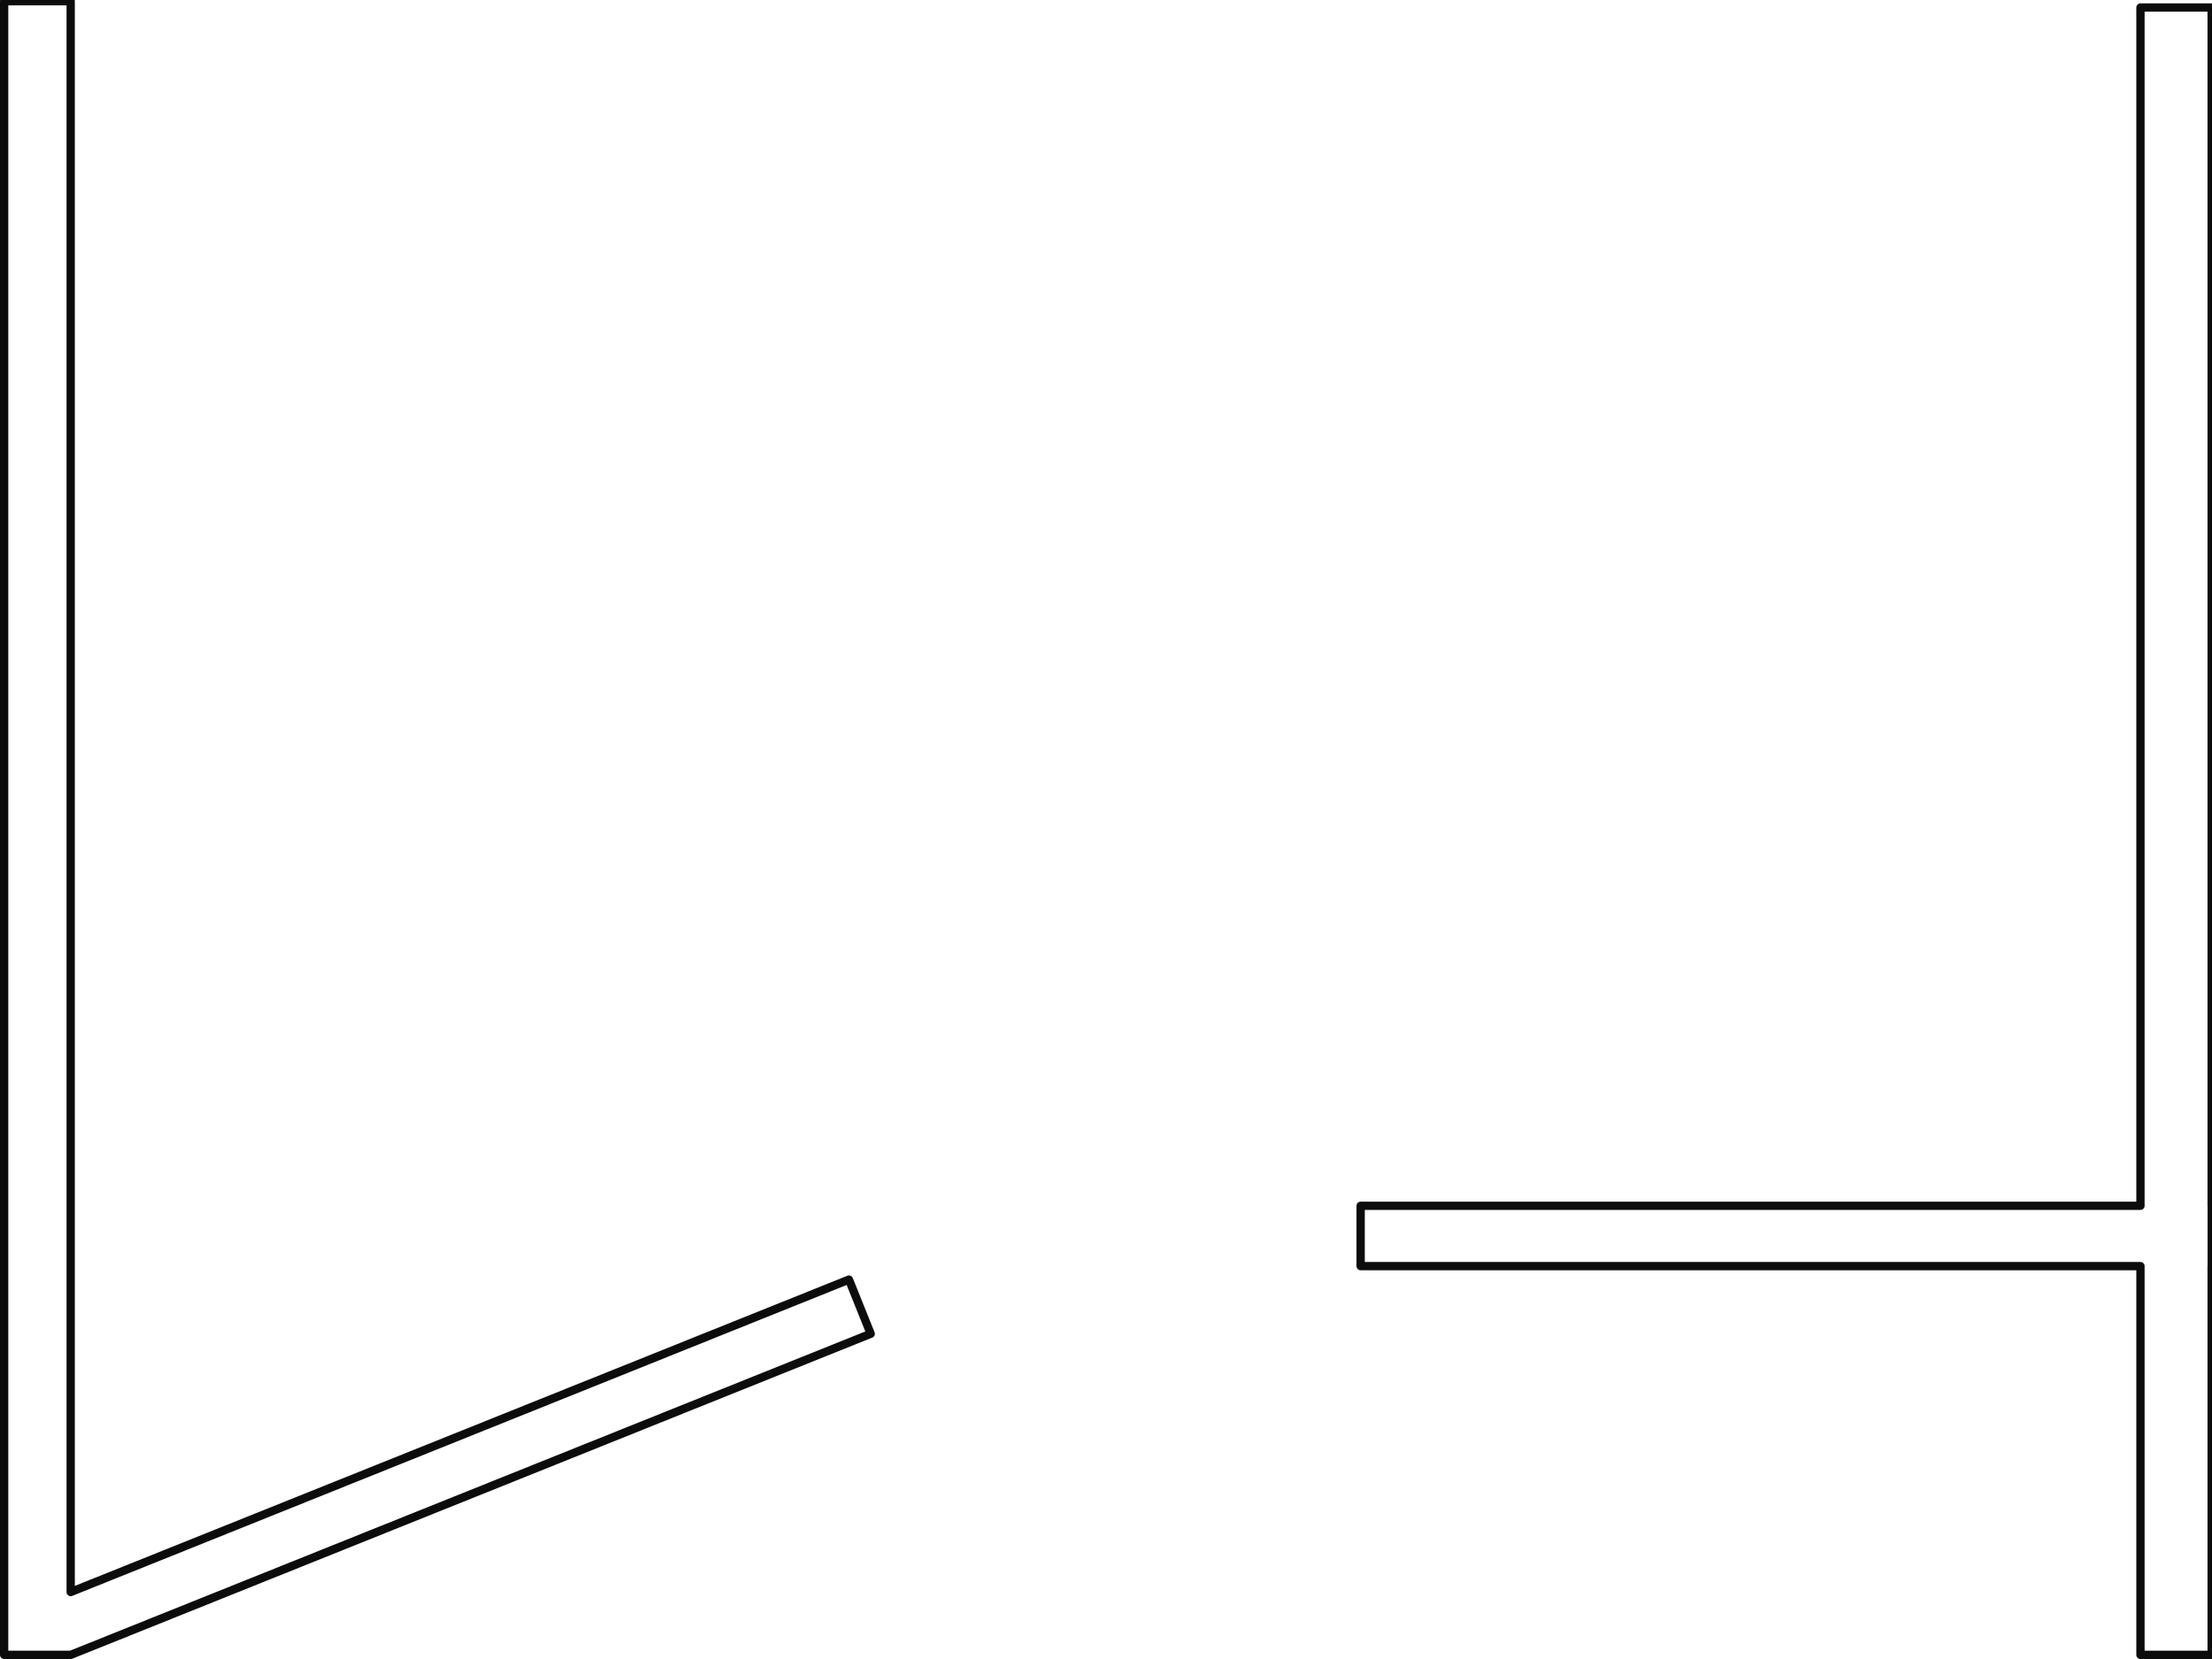 <?xml version="1.0" encoding="UTF-8" standalone="no"?>
<!-- Created with Inkscape (http://www.inkscape.org/) -->

<svg
   xmlns:dc="http://purl.org/dc/elements/1.1/"
   xmlns:cc="http://creativecommons.org/ns#"
   xmlns:rdf="http://www.w3.org/1999/02/22-rdf-syntax-ns#"
   xmlns:svg="http://www.w3.org/2000/svg"
   xmlns="http://www.w3.org/2000/svg"
   xmlns:sodipodi="http://sodipodi.sourceforge.net/DTD/sodipodi-0.dtd"
   xmlns:inkscape="http://www.inkscape.org/namespaces/inkscape"
   width="800"
   height="600"
   id="svg2"
   version="1.1"
   inkscape:version="0.47pre1 r21720"
   sodipodi:docname="level2_1.svg"
   inkscape:output_extension="org.inkscape.output.svg.inkscape"
   inkscape:export-filename="/Users/riq/progs/pedoman/data/levels/level2_1.png"
   inkscape:export-xdpi="90"
   inkscape:export-ydpi="90">
  <defs
     id="defs2824">
    <pattern
       inkscape:stockid="Checkerboard white"
       id="Checkerboardwhite"
       patternTransform="translate(0,0) scale(10,10)"
       height="2"
       width="2"
       patternUnits="userSpaceOnUse"
       inkscape:collect="always">
      <rect
         id="rect4490"
         height="1"
         width="1"
         y="0"
         x="0"
         style="fill:white;stroke:none" />
      <rect
         id="rect4492"
         height="1"
         width="1"
         y="1"
         x="1"
         style="fill:white;stroke:none" />
    </pattern>
    <inkscape:perspective
       sodipodi:type="inkscape:persp3d"
       inkscape:vp_x="0 : 300 : 1"
       inkscape:vp_y="0 : 1000 : 0"
       inkscape:vp_z="800 : 300 : 1"
       inkscape:persp3d-origin="400 : 200 : 1"
       id="perspective2826" />
    <inkscape:perspective
       id="perspective3181"
       inkscape:persp3d-origin="0.5 : 0.33333333 : 1"
       inkscape:vp_z="1 : 0.5 : 1"
       inkscape:vp_y="0 : 1000 : 0"
       inkscape:vp_x="0 : 0.5 : 1"
       sodipodi:type="inkscape:persp3d" />
    <inkscape:perspective
       id="perspective3195"
       inkscape:persp3d-origin="0.5 : 0.33333333 : 1"
       inkscape:vp_z="1 : 0.5 : 1"
       inkscape:vp_y="0 : 1000 : 0"
       inkscape:vp_x="0 : 0.5 : 1"
       sodipodi:type="inkscape:persp3d" />
    <inkscape:perspective
       id="perspective3209"
       inkscape:persp3d-origin="0.5 : 0.33333333 : 1"
       inkscape:vp_z="1 : 0.5 : 1"
       inkscape:vp_y="0 : 1000 : 0"
       inkscape:vp_x="0 : 0.5 : 1"
       sodipodi:type="inkscape:persp3d" />
    <inkscape:perspective
       id="perspective3236"
       inkscape:persp3d-origin="0.5 : 0.33333333 : 1"
       inkscape:vp_z="1 : 0.5 : 1"
       inkscape:vp_y="0 : 1000 : 0"
       inkscape:vp_x="0 : 0.5 : 1"
       sodipodi:type="inkscape:persp3d" />
    <inkscape:perspective
       id="perspective3263"
       inkscape:persp3d-origin="0.5 : 0.33333333 : 1"
       inkscape:vp_z="1 : 0.5 : 1"
       inkscape:vp_y="0 : 1000 : 0"
       inkscape:vp_x="0 : 0.5 : 1"
       sodipodi:type="inkscape:persp3d" />
    <inkscape:perspective
       id="perspective3277"
       inkscape:persp3d-origin="0.5 : 0.33333333 : 1"
       inkscape:vp_z="1 : 0.5 : 1"
       inkscape:vp_y="0 : 1000 : 0"
       inkscape:vp_x="0 : 0.5 : 1"
       sodipodi:type="inkscape:persp3d" />
    <inkscape:perspective
       id="perspective3331"
       inkscape:persp3d-origin="0.5 : 0.33333333 : 1"
       inkscape:vp_z="1 : 0.5 : 1"
       inkscape:vp_y="0 : 1000 : 0"
       inkscape:vp_x="0 : 0.5 : 1"
       sodipodi:type="inkscape:persp3d" />
  </defs>
  <sodipodi:namedview
     id="base"
     pagecolor="#ffffff"
     bordercolor="#666666"
     borderopacity="1.0"
     inkscape:pageopacity="0.0"
     inkscape:pageshadow="2"
     inkscape:zoom="1"
     inkscape:cx="317.87731"
     inkscape:cy="98.03998"
     inkscape:document-units="px"
     inkscape:current-layer="g8630"
     showgrid="false"
     inkscape:window-width="1273"
     inkscape:window-height="753"
     inkscape:window-x="0"
     inkscape:window-y="0"
     inkscape:window-maximized="0" />
  <g
     inkscape:label="physics:static"
     inkscape:groupmode="layer"
     id="layer1"
     style="display:none">
    <rect
       style="fill:#ffac00;fill-opacity:1;fill-rule:nonzero;stroke:#0c0c0c;stroke-width:3;stroke-linecap:round;stroke-linejoin:round;stroke-miterlimit:4;stroke-opacity:1;stroke-dasharray:none"
       id="rect2844"
       width="311.74"
       height="21.101"
       x="-199.196"
       y="543.858"
       transform="matrix(0.928,-0.373,0.373,0.928,0,0)" />
    <rect
       style="fill:#ffac00;fill-opacity:1;fill-rule:nonzero;stroke:#0c0c0c;stroke-width:3;stroke-linecap:round;stroke-linejoin:round;stroke-miterlimit:4;stroke-opacity:1;stroke-dasharray:none"
       id="rect2876"
       width="25.778"
       height="595.778"
       x="774.111"
       y="2.722" />
    <rect
       style="fill:#ffac00;fill-opacity:1;fill-rule:nonzero;stroke:#0c0c0c;stroke-width:3;stroke-linecap:round;stroke-linejoin:round;stroke-miterlimit:4;stroke-opacity:1;stroke-dasharray:none"
       id="rect2878"
       width="24.068"
       height="598.068"
       x="1.5"
       y="0.432" />
    <path
       sodipodi:type="arc"
       style="fill:#00ff00;fill-opacity:1;fill-rule:nonzero;stroke:#0c0c0c;stroke-width:5;stroke-linecap:round;stroke-linejoin:round;stroke-miterlimit:4;stroke-opacity:1;stroke-dasharray:none"
       id="path3004"
       sodipodi:cx="250.5"
       sodipodi:cy="372"
       sodipodi:rx="27.5"
       sodipodi:ry="30"
       d="m 278,372 a 27.5,30 0 1 1 -55,0 27.5,30 0 1 1 55,0 z"
       transform="matrix(0.119,0,0,0.109,128.351,437.538)"
       game_data="sprite=food" />
    <path
       sodipodi:type="arc"
       style="fill:#00ff00;fill-opacity:1;fill-rule:nonzero;stroke:#0c0c0c;stroke-width:5;stroke-linecap:round;stroke-linejoin:round;stroke-miterlimit:4;stroke-opacity:1;stroke-dasharray:none"
       id="path3006"
       sodipodi:cx="302"
       sodipodi:cy="402"
       sodipodi:rx="13"
       sodipodi:ry="15"
       d="m 315,402 a 13,15 0 1 1 -26,0 13,15 0 1 1 26,0 z"
       game_data="sprite=food"
       transform="matrix(0.231,0,0,0.2,133.228,387.415)" />
    <path
       sodipodi:type="arc"
       style="fill:#00ff00;fill-opacity:1;fill-rule:nonzero;stroke:#0c0c0c;stroke-width:5;stroke-linecap:round;stroke-linejoin:round;stroke-miterlimit:4;stroke-opacity:1;stroke-dasharray:none"
       id="path3008"
       sodipodi:cx="388"
       sodipodi:cy="440"
       sodipodi:rx="11"
       sodipodi:ry="13"
       d="m 399,440 a 11,13 0 1 1 -22,0 11,13 0 1 1 22,0 z"
       game_data="sprite=food"
       transform="matrix(0.266,0,0,0.225,142.672,354.766)" />
    <path
       sodipodi:type="arc"
       style="fill:#ff00ff;fill-opacity:1;fill-rule:nonzero;stroke:#0c0c0c;stroke-width:5;stroke-linecap:round;stroke-linejoin:round;stroke-miterlimit:4;stroke-opacity:1;stroke-dasharray:none"
       id="path3012"
       sodipodi:cx="620.5"
       sodipodi:cy="340"
       sodipodi:rx="26.5"
       sodipodi:ry="28"
       d="m 647,340 a 26.5,28 0 1 1 -53,0 26.5,28 0 1 1 53,0 z"
       game_data="sprite=gaswoman"
       transform="matrix(0.899,0,0,0.851,166.884,115.326)" />
    <rect
       style="fill:#ff0000;fill-opacity:1;fill-rule:nonzero;stroke:#0c0c0c;stroke-width:7.071;stroke-linecap:round;stroke-linejoin:round;stroke-miterlimit:4;stroke-opacity:1;stroke-dasharray:none"
       id="rect3133"
       width="721.929"
       height="31.929"
       x="65.035"
       y="609.035"
       game_data="sprite=game_over"
       physics_shape="isSensor=True" />
    <rect
       style="fill:#ff6600;fill-opacity:1;fill-rule:nonzero;stroke:#0c0c0c;stroke-width:3;stroke-linecap:round;stroke-linejoin:round;stroke-miterlimit:4;stroke-opacity:1;stroke-dasharray:none"
       id="rect2899"
       width="307.837"
       height="21.837"
       x="492.081"
       y="436.081" />
  </g>
  <g
     inkscape:groupmode="layer"
     id="layer2"
     inkscape:label="physics:dynamic"
     style="display:none">
    <path
       sodipodi:type="arc"
       style="fill:#000080;fill-opacity:1;fill-rule:nonzero;stroke:#0c0c0c;stroke-width:5;stroke-linecap:round;stroke-linejoin:round;stroke-miterlimit:4;stroke-opacity:1;stroke-dasharray:none"
       id="path2974"
       sodipodi:cx="634"
       sodipodi:cy="152.5"
       sodipodi:rx="31"
       sodipodi:ry="29.5"
       d="m 665,152.5 a 31,29.5 0 1 1 -62,0 31,29.5 0 1 1 62,0 z"
       transform="matrix(0.729,0.286,-0.275,0.756,-338.793,206.917)"
       game_data="sprite=gasman" />
  </g>
  <g
     style="display:inline"
     id="g8630"
     inkscape:groupmode="layer"
     inkscape:label="graphics">
    <path
       style="fill:url(#Checkerboardwhite);fill-opacity:1.0;fill-rule:nonzero;stroke:#0c0c0c;stroke-width:3;stroke-linecap:round;stroke-linejoin:round;stroke-miterlimit:4;stroke-opacity:1;stroke-dasharray:none"
       d="M 1.5 0.438 L 1.5 598.5 L 25.562 598.5 L 25.562 598.438 L 25.594 598.5 L 314.906 482.375 L 307.031 462.781 L 25.562 575.781 L 25.562 0.438 L 1.5 0.438 z "
       id="rect8632" />
    <path
       style="fill:url(#Checkerboardwhite);fill-opacity:1.0;fill-rule:nonzero;stroke:#0c0c0c;stroke-width:3;stroke-linecap:round;stroke-linejoin:round;stroke-miterlimit:4;stroke-opacity:1;stroke-dasharray:none"
       d="M 774.125 2.719 L 774.125 436.094 L 492.094 436.094 L 492.094 457.906 L 774.125 457.906 L 774.125 598.5 L 799.875 598.5 L 799.875 457.906 L 799.906 457.906 L 799.906 436.094 L 799.875 436.094 L 799.875 2.719 L 774.125 2.719 z "
       id="rect8634" />
  </g>
</svg>
